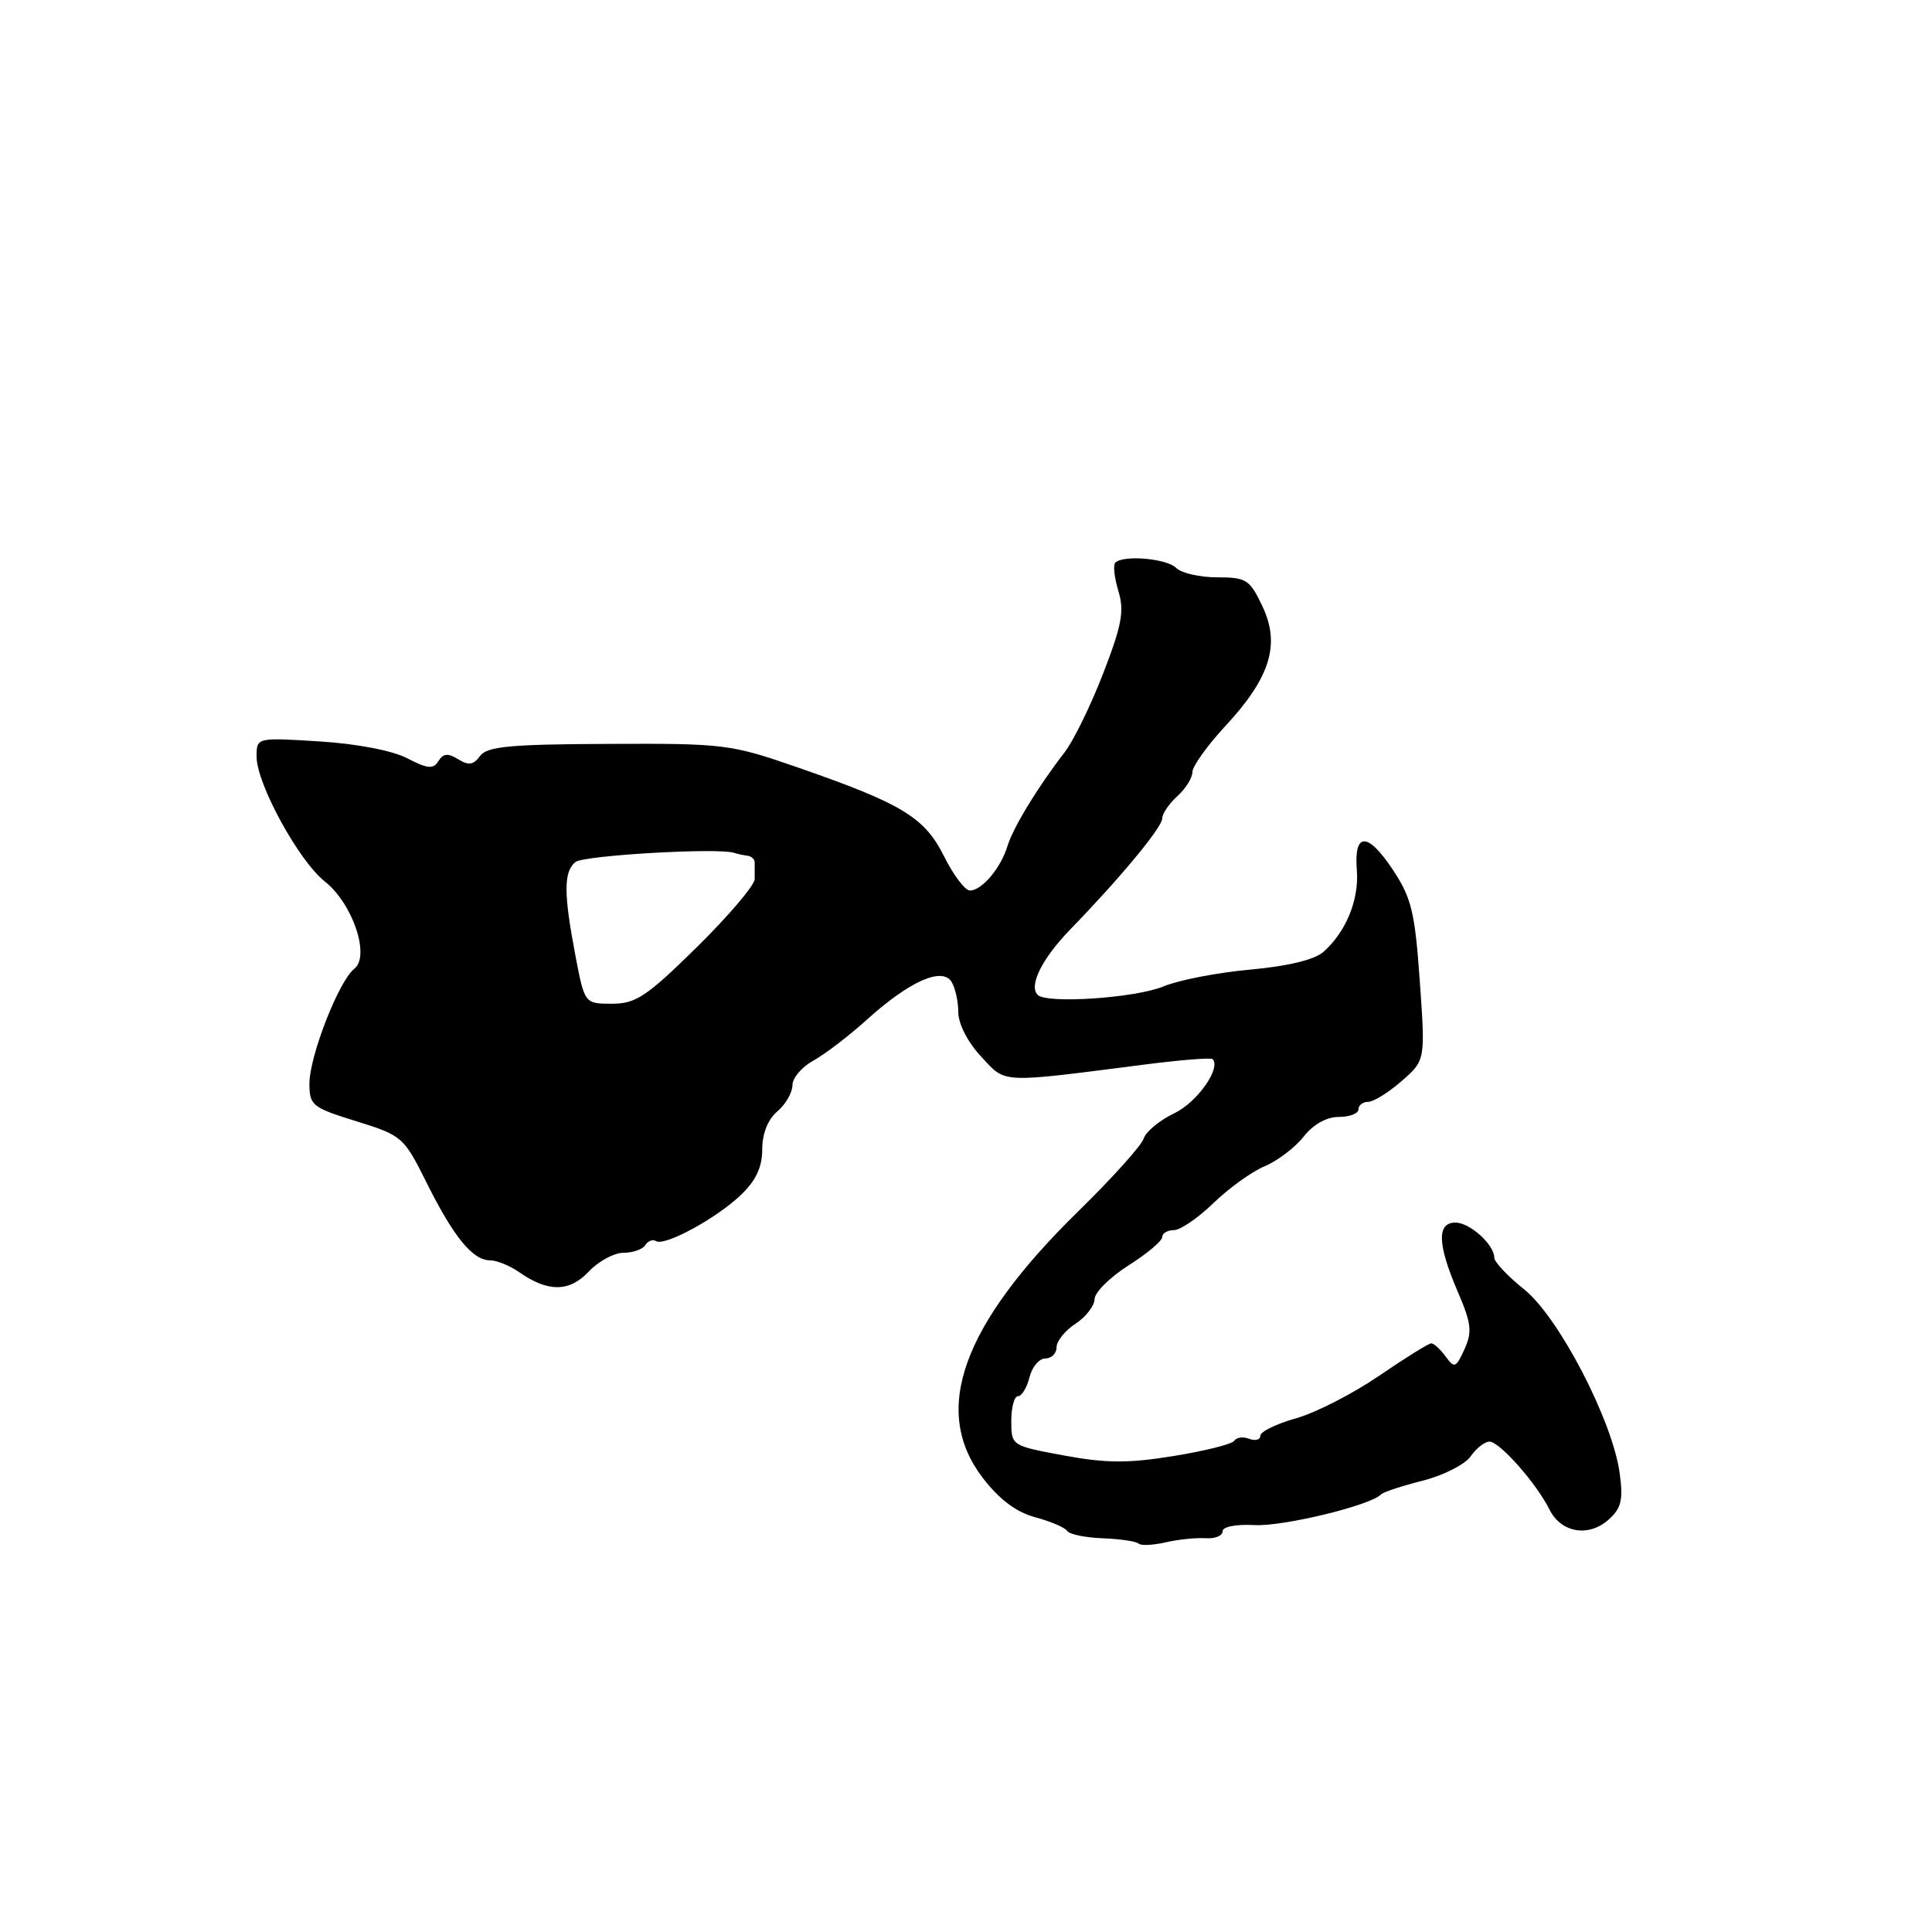 <?xml version="1.0" encoding="UTF-8" standalone="no"?>
<!DOCTYPE svg PUBLIC "-//W3C//DTD SVG 1.1//EN" "http://www.w3.org/Graphics/SVG/1.1/DTD/svg11.dtd" >
<svg xmlns="http://www.w3.org/2000/svg" xmlns:xlink="http://www.w3.org/1999/xlink" version="1.1" viewBox="0 0 256 256">
 <g >
 <path fill="currentColor"
d=" M 159.75 203.82 C 160.99 203.91 162.00 203.50 162.00 202.91 C 162.00 202.29 163.77 201.95 166.25 202.08 C 170.01 202.29 181.67 199.46 183.00 198.01 C 183.28 197.71 185.75 196.90 188.50 196.20 C 191.25 195.51 194.12 194.05 194.87 192.97 C 195.63 191.89 196.75 191.01 197.37 191.02 C 198.73 191.05 203.61 196.58 205.32 200.03 C 206.86 203.12 210.53 203.73 213.18 201.33 C 214.84 199.84 215.10 198.72 214.61 195.17 C 213.65 188.20 206.55 174.53 201.96 170.85 C 199.78 169.10 198.00 167.21 198.00 166.66 C 198.00 164.92 194.77 162.00 192.85 162.00 C 190.37 162.00 190.47 164.89 193.14 171.11 C 194.97 175.35 195.10 176.48 194.05 178.78 C 192.92 181.26 192.72 181.34 191.55 179.74 C 190.85 178.78 190.00 178.00 189.65 178.00 C 189.30 178.00 186.19 179.94 182.72 182.31 C 179.26 184.68 174.31 187.21 171.71 187.94 C 169.12 188.67 167.00 189.70 167.00 190.24 C 167.00 190.77 166.34 190.96 165.53 190.65 C 164.72 190.34 163.84 190.45 163.56 190.90 C 163.28 191.35 159.66 192.26 155.51 192.93 C 149.48 193.91 146.57 193.89 140.99 192.86 C 134.02 191.57 134.00 191.56 134.00 188.28 C 134.00 186.48 134.40 185.00 134.89 185.00 C 135.38 185.00 136.07 183.88 136.41 182.50 C 136.76 181.12 137.70 180.00 138.52 180.00 C 139.33 180.00 140.00 179.34 140.00 178.52 C 140.00 177.71 141.12 176.31 142.50 175.41 C 143.88 174.51 145.02 173.03 145.04 172.13 C 145.06 171.24 147.08 169.23 149.54 167.67 C 151.99 166.12 154.00 164.43 154.00 163.92 C 154.00 163.41 154.70 163.00 155.55 163.00 C 156.40 163.00 158.76 161.38 160.79 159.41 C 162.83 157.44 165.88 155.24 167.58 154.53 C 169.27 153.82 171.59 152.06 172.73 150.62 C 174.01 148.99 175.77 148.00 177.39 148.00 C 178.83 148.00 180.00 147.55 180.00 147.00 C 180.00 146.45 180.58 146.00 181.29 146.00 C 182.00 146.00 183.99 144.76 185.72 143.25 C 188.87 140.50 188.87 140.50 188.13 130.00 C 187.48 120.81 187.03 118.97 184.54 115.22 C 181.20 110.20 179.38 110.24 179.79 115.33 C 180.10 119.21 178.34 123.51 175.35 126.14 C 174.18 127.17 170.63 128.03 165.64 128.48 C 161.32 128.87 156.17 129.87 154.18 130.70 C 150.49 132.24 138.72 133.04 137.50 131.83 C 136.28 130.62 138.08 127.00 141.83 123.14 C 148.46 116.31 154.00 109.62 154.00 108.45 C 154.00 107.82 154.90 106.50 156.00 105.50 C 157.10 104.50 158.00 103.07 158.00 102.30 C 158.00 101.54 159.96 98.80 162.36 96.21 C 168.32 89.79 169.68 85.40 167.28 80.34 C 165.60 76.79 165.15 76.50 161.28 76.50 C 158.98 76.50 156.54 75.94 155.85 75.25 C 154.60 74.00 148.83 73.50 147.78 74.56 C 147.47 74.86 147.66 76.55 148.19 78.31 C 149.00 80.95 148.65 82.84 146.18 89.22 C 144.54 93.47 142.23 98.20 141.04 99.72 C 137.50 104.30 134.25 109.64 133.48 112.15 C 132.60 115.04 130.09 118.00 128.52 118.00 C 127.88 118.00 126.34 115.97 125.10 113.48 C 122.50 108.28 119.56 106.50 105.62 101.66 C 96.82 98.61 95.95 98.50 80.62 98.57 C 67.54 98.62 64.54 98.91 63.61 100.17 C 62.74 101.36 62.09 101.46 60.72 100.61 C 59.37 99.77 58.74 99.82 58.10 100.84 C 57.42 101.95 56.67 101.88 53.95 100.47 C 51.97 99.45 47.27 98.55 42.31 98.24 C 34.00 97.72 34.00 97.72 34.00 100.26 C 34.00 103.85 39.58 114.07 43.04 116.80 C 46.74 119.73 49.09 126.70 46.94 128.37 C 44.90 129.97 41.00 139.95 41.00 143.59 C 41.00 146.47 41.37 146.76 47.21 148.57 C 53.29 150.46 53.50 150.64 56.52 156.70 C 60.09 163.88 62.64 167.00 64.93 167.00 C 65.82 167.00 67.56 167.71 68.80 168.57 C 72.61 171.24 75.45 171.22 78.01 168.49 C 79.30 167.12 81.37 166.00 82.62 166.00 C 83.86 166.00 85.16 165.54 85.51 164.98 C 85.86 164.42 86.49 164.19 86.92 164.45 C 88.08 165.17 94.93 161.44 98.18 158.33 C 100.17 156.43 101.00 154.64 101.00 152.30 C 101.00 150.22 101.74 148.34 103.00 147.27 C 104.10 146.33 105.00 144.77 105.00 143.80 C 105.00 142.84 106.24 141.38 107.75 140.55 C 109.26 139.73 112.48 137.27 114.89 135.09 C 120.50 130.03 124.82 128.10 126.08 130.09 C 126.57 130.87 126.98 132.69 126.98 134.14 C 126.99 135.69 128.25 138.13 130.02 140.02 C 133.37 143.60 132.23 143.55 151.89 141.03 C 156.51 140.44 160.46 140.13 160.67 140.34 C 161.85 141.51 158.61 146.09 155.59 147.52 C 153.66 148.44 151.83 149.95 151.54 150.87 C 151.25 151.79 147.39 156.08 142.97 160.41 C 127.44 175.60 123.37 186.91 130.23 195.84 C 132.43 198.70 134.66 200.37 137.19 201.05 C 139.24 201.60 141.14 202.42 141.41 202.86 C 141.69 203.31 143.81 203.74 146.12 203.83 C 148.44 203.92 150.57 204.24 150.87 204.53 C 151.16 204.83 152.78 204.75 154.45 204.37 C 156.13 203.98 158.51 203.74 159.75 203.82 Z  M 76.23 126.53 C 74.67 118.34 74.68 115.51 76.25 114.22 C 77.33 113.34 95.14 112.31 97.25 113.00 C 97.66 113.14 98.45 113.31 99.00 113.38 C 99.55 113.44 100.00 113.84 100.00 114.25 C 100.00 114.66 100.00 115.67 100.00 116.48 C 100.00 117.29 96.56 121.34 92.36 125.48 C 85.68 132.05 84.26 133.00 81.09 133.00 C 77.46 133.00 77.46 133.00 76.23 126.53 Z "/>
</g>
</svg>